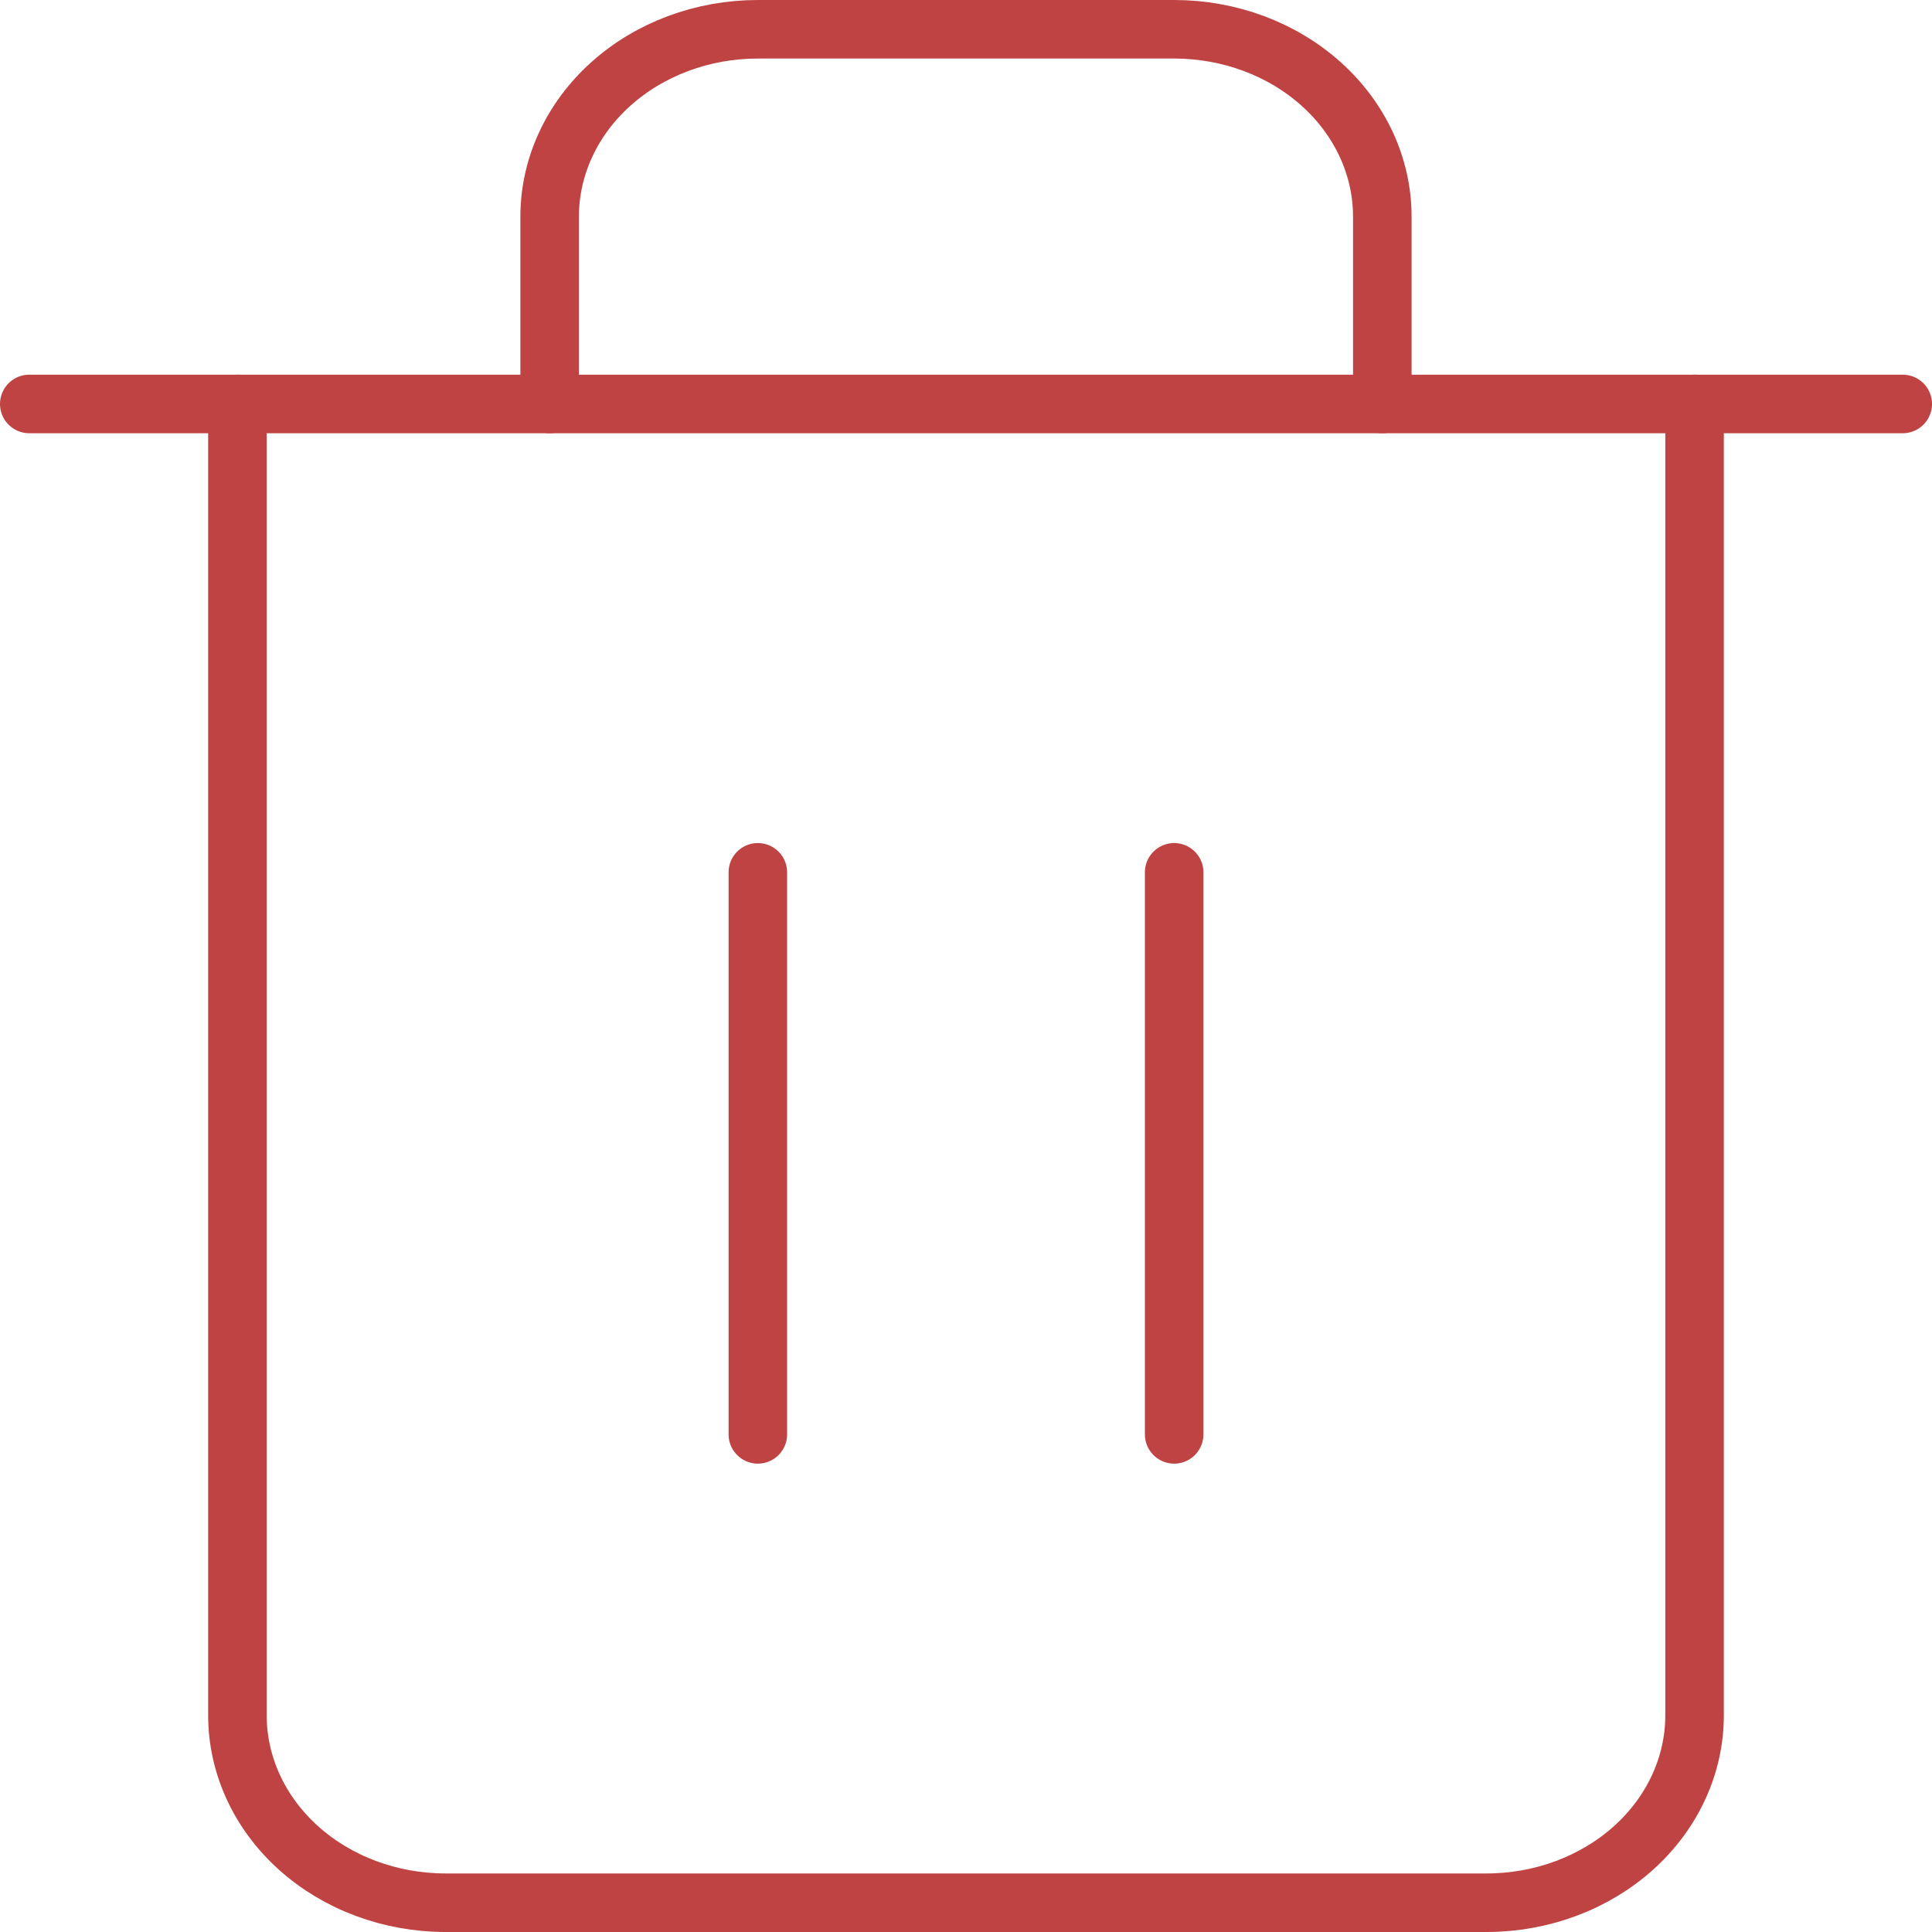 <svg width="66" height="66" viewBox="0 0 66 66" fill="none" xmlns="http://www.w3.org/2000/svg">
<path d="M1 13.8H8.111H65" stroke="#BF4342" stroke-width="2" stroke-linecap="round" stroke-linejoin="round"/>
<path d="M57.889 13.8V58.6C57.889 60.297 57.139 61.925 55.806 63.126C54.472 64.326 52.663 65 50.778 65H15.222C13.336 65 11.527 64.326 10.194 63.126C8.86 61.925 8.111 60.297 8.111 58.6V13.8M18.777 13.8V7.4C18.777 5.703 19.527 4.075 20.86 2.875C22.194 1.674 24.003 1 25.889 1H40.111C41.997 1 43.806 1.674 45.139 2.875C46.473 4.075 47.222 5.703 47.222 7.4V13.8" stroke="#BF4342" stroke-width="2" stroke-linecap="round" stroke-linejoin="round"/>
<path d="M25.889 29.8V49" stroke="#BF4342" stroke-width="2" stroke-linecap="round" stroke-linejoin="round"/>
<path d="M40.111 29.8V49" stroke="#BF4342" stroke-width="2" stroke-linecap="round" stroke-linejoin="round"/>
</svg>
